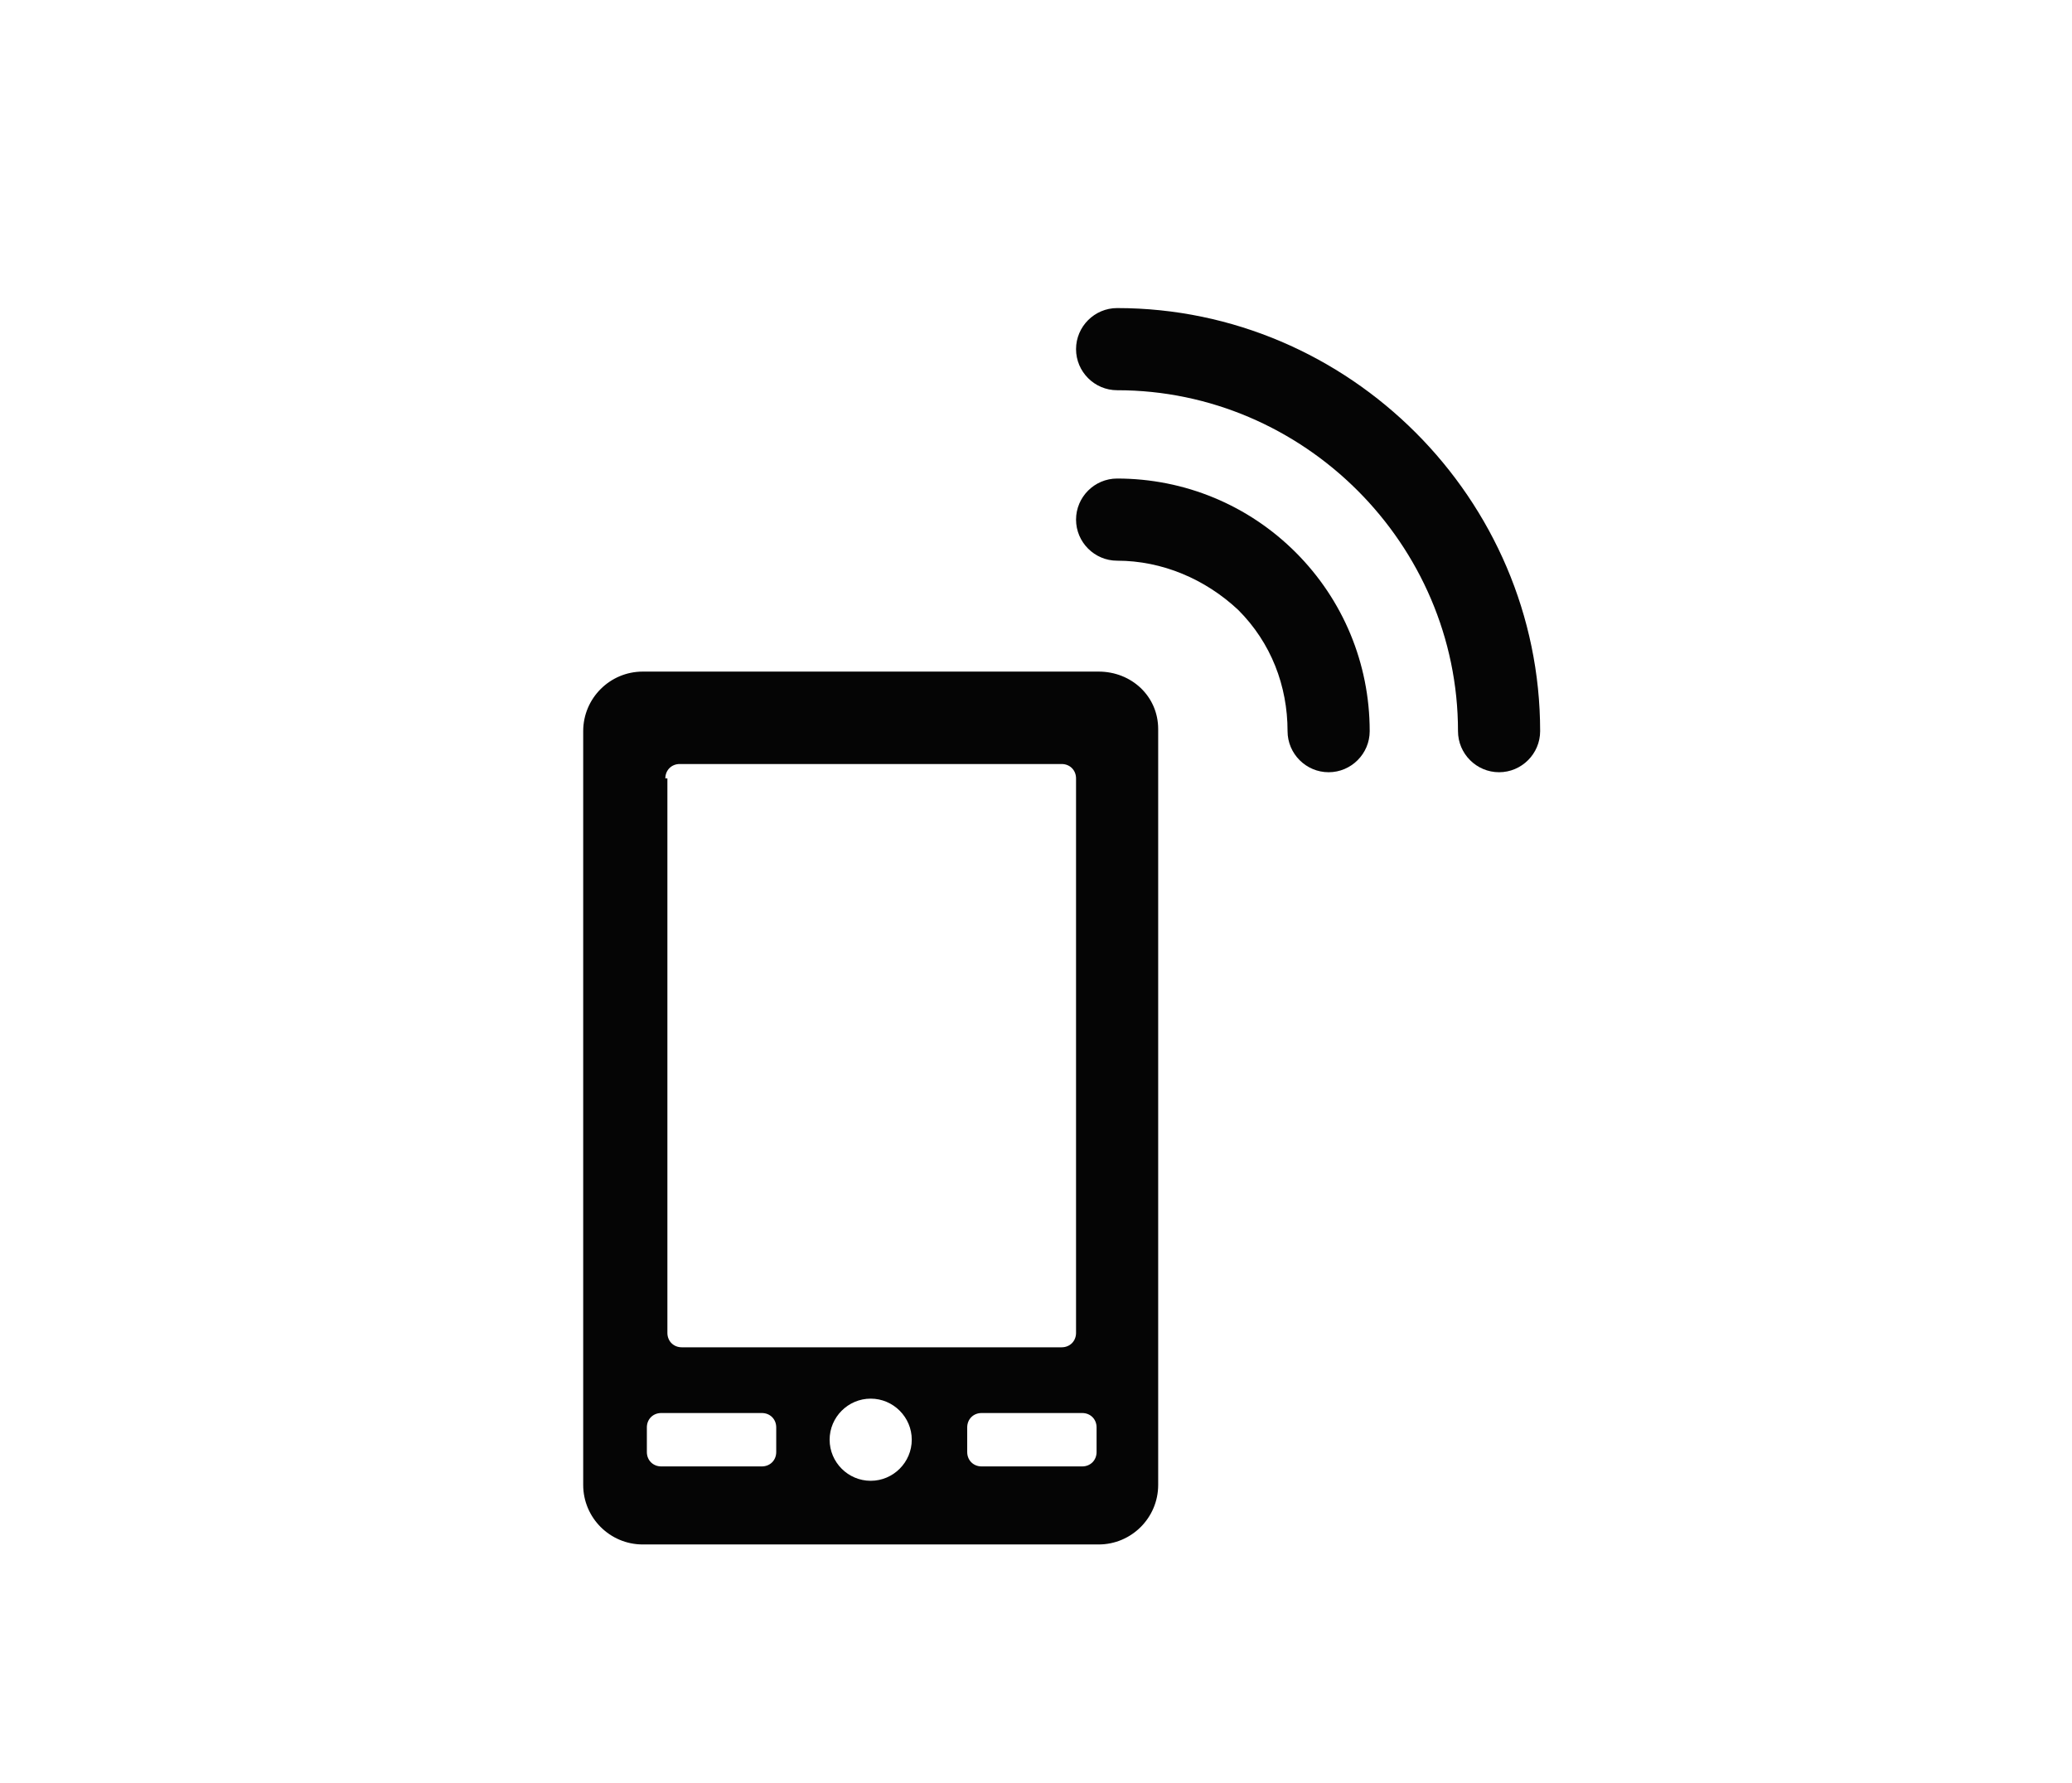 <?xml version="1.0" encoding="utf-8"?>
<!-- Generator: Adobe Illustrator 19.1.0, SVG Export Plug-In . SVG Version: 6.00 Build 0)  -->
<svg version="1.1" id="Layer_1" xmlns="http://www.w3.org/2000/svg" xmlns:xlink="http://www.w3.org/1999/xlink" x="0px" y="0px"
	 viewBox="0 0 100.9 86.8" style="enable-background:new 0 0 100.9 86.8;" xml:space="preserve">
<style type="text/css">
	.st0{fill:#1D1D1B;}
	.st1{fill:none;stroke:#555759;stroke-miterlimit:10;}
	.st2{fill:none;stroke:#555759;stroke-miterlimit:10;stroke-dasharray:0.999,0.999;}
	.st3{fill:none;stroke:#555759;stroke-miterlimit:10;stroke-dasharray:1;}
	.st4{fill:#555759;}
	.st5{fill:#0E0F0F;}
	.st6{fill:#030104;}
	.st7{fill:#FFFFFF;}
	.st8{fill:#050505;}
</style>
<g>
	<path class="st8" d="M53.5,32.7H31.3c-1.6,0-2.9,1.3-2.9,2.9v36.7c0,1.6,1.3,2.9,2.9,2.9h22.2c1.6,0,2.9-1.3,2.9-2.9V35.5
		C56.4,33.9,55.1,32.7,53.5,32.7L53.5,32.7z M32.4,37.9c0-0.4,0.3-0.7,0.7-0.7h18.6c0.4,0,0.7,0.3,0.7,0.7v27c0,0.4-0.3,0.7-0.7,0.7
		H33.2c-0.4,0-0.7-0.3-0.7-0.7V37.9z M37.8,70.7c0,0.4-0.3,0.7-0.7,0.7h-4.9c-0.4,0-0.7-0.3-0.7-0.7v-1.2c0-0.4,0.3-0.7,0.7-0.7h4.9
		c0.4,0,0.7,0.3,0.7,0.7V70.7z M42.4,72.1c-1.1,0-2-0.9-2-2c0-1.1,0.9-2,2-2c1.1,0,2,0.9,2,2C44.4,71.2,43.5,72.1,42.4,72.1
		L42.4,72.1z M53.4,70.7c0,0.4-0.3,0.7-0.7,0.7h-4.9c-0.4,0-0.7-0.3-0.7-0.7v-1.2c0-0.4,0.3-0.7,0.7-0.7h4.9c0.4,0,0.7,0.3,0.7,0.7
		V70.7z M53.4,70.7"/>
	<path class="st8" d="M54.4,23.3c-1.1,0-2,0.9-2,2c0,1.1,0.9,2,2,2c2.2,0,4.3,0.9,5.9,2.4c1.6,1.6,2.4,3.7,2.4,5.9c0,1.1,0.9,2,2,2
		c1.1,0,2-0.9,2-2c0-3.3-1.3-6.4-3.6-8.7C60.8,24.6,57.7,23.3,54.4,23.3L54.4,23.3z M54.4,23.3"/>
	<path class="st8" d="M54.4,15c-1.1,0-2,0.9-2,2c0,1.1,0.9,2,2,2C63.5,19,71,26.5,71,35.6c0,1.1,0.9,2,2,2c1.1,0,2-0.9,2-2
		C75,24.3,65.7,15,54.4,15L54.4,15z M54.4,15"/>
</g>
</svg>
